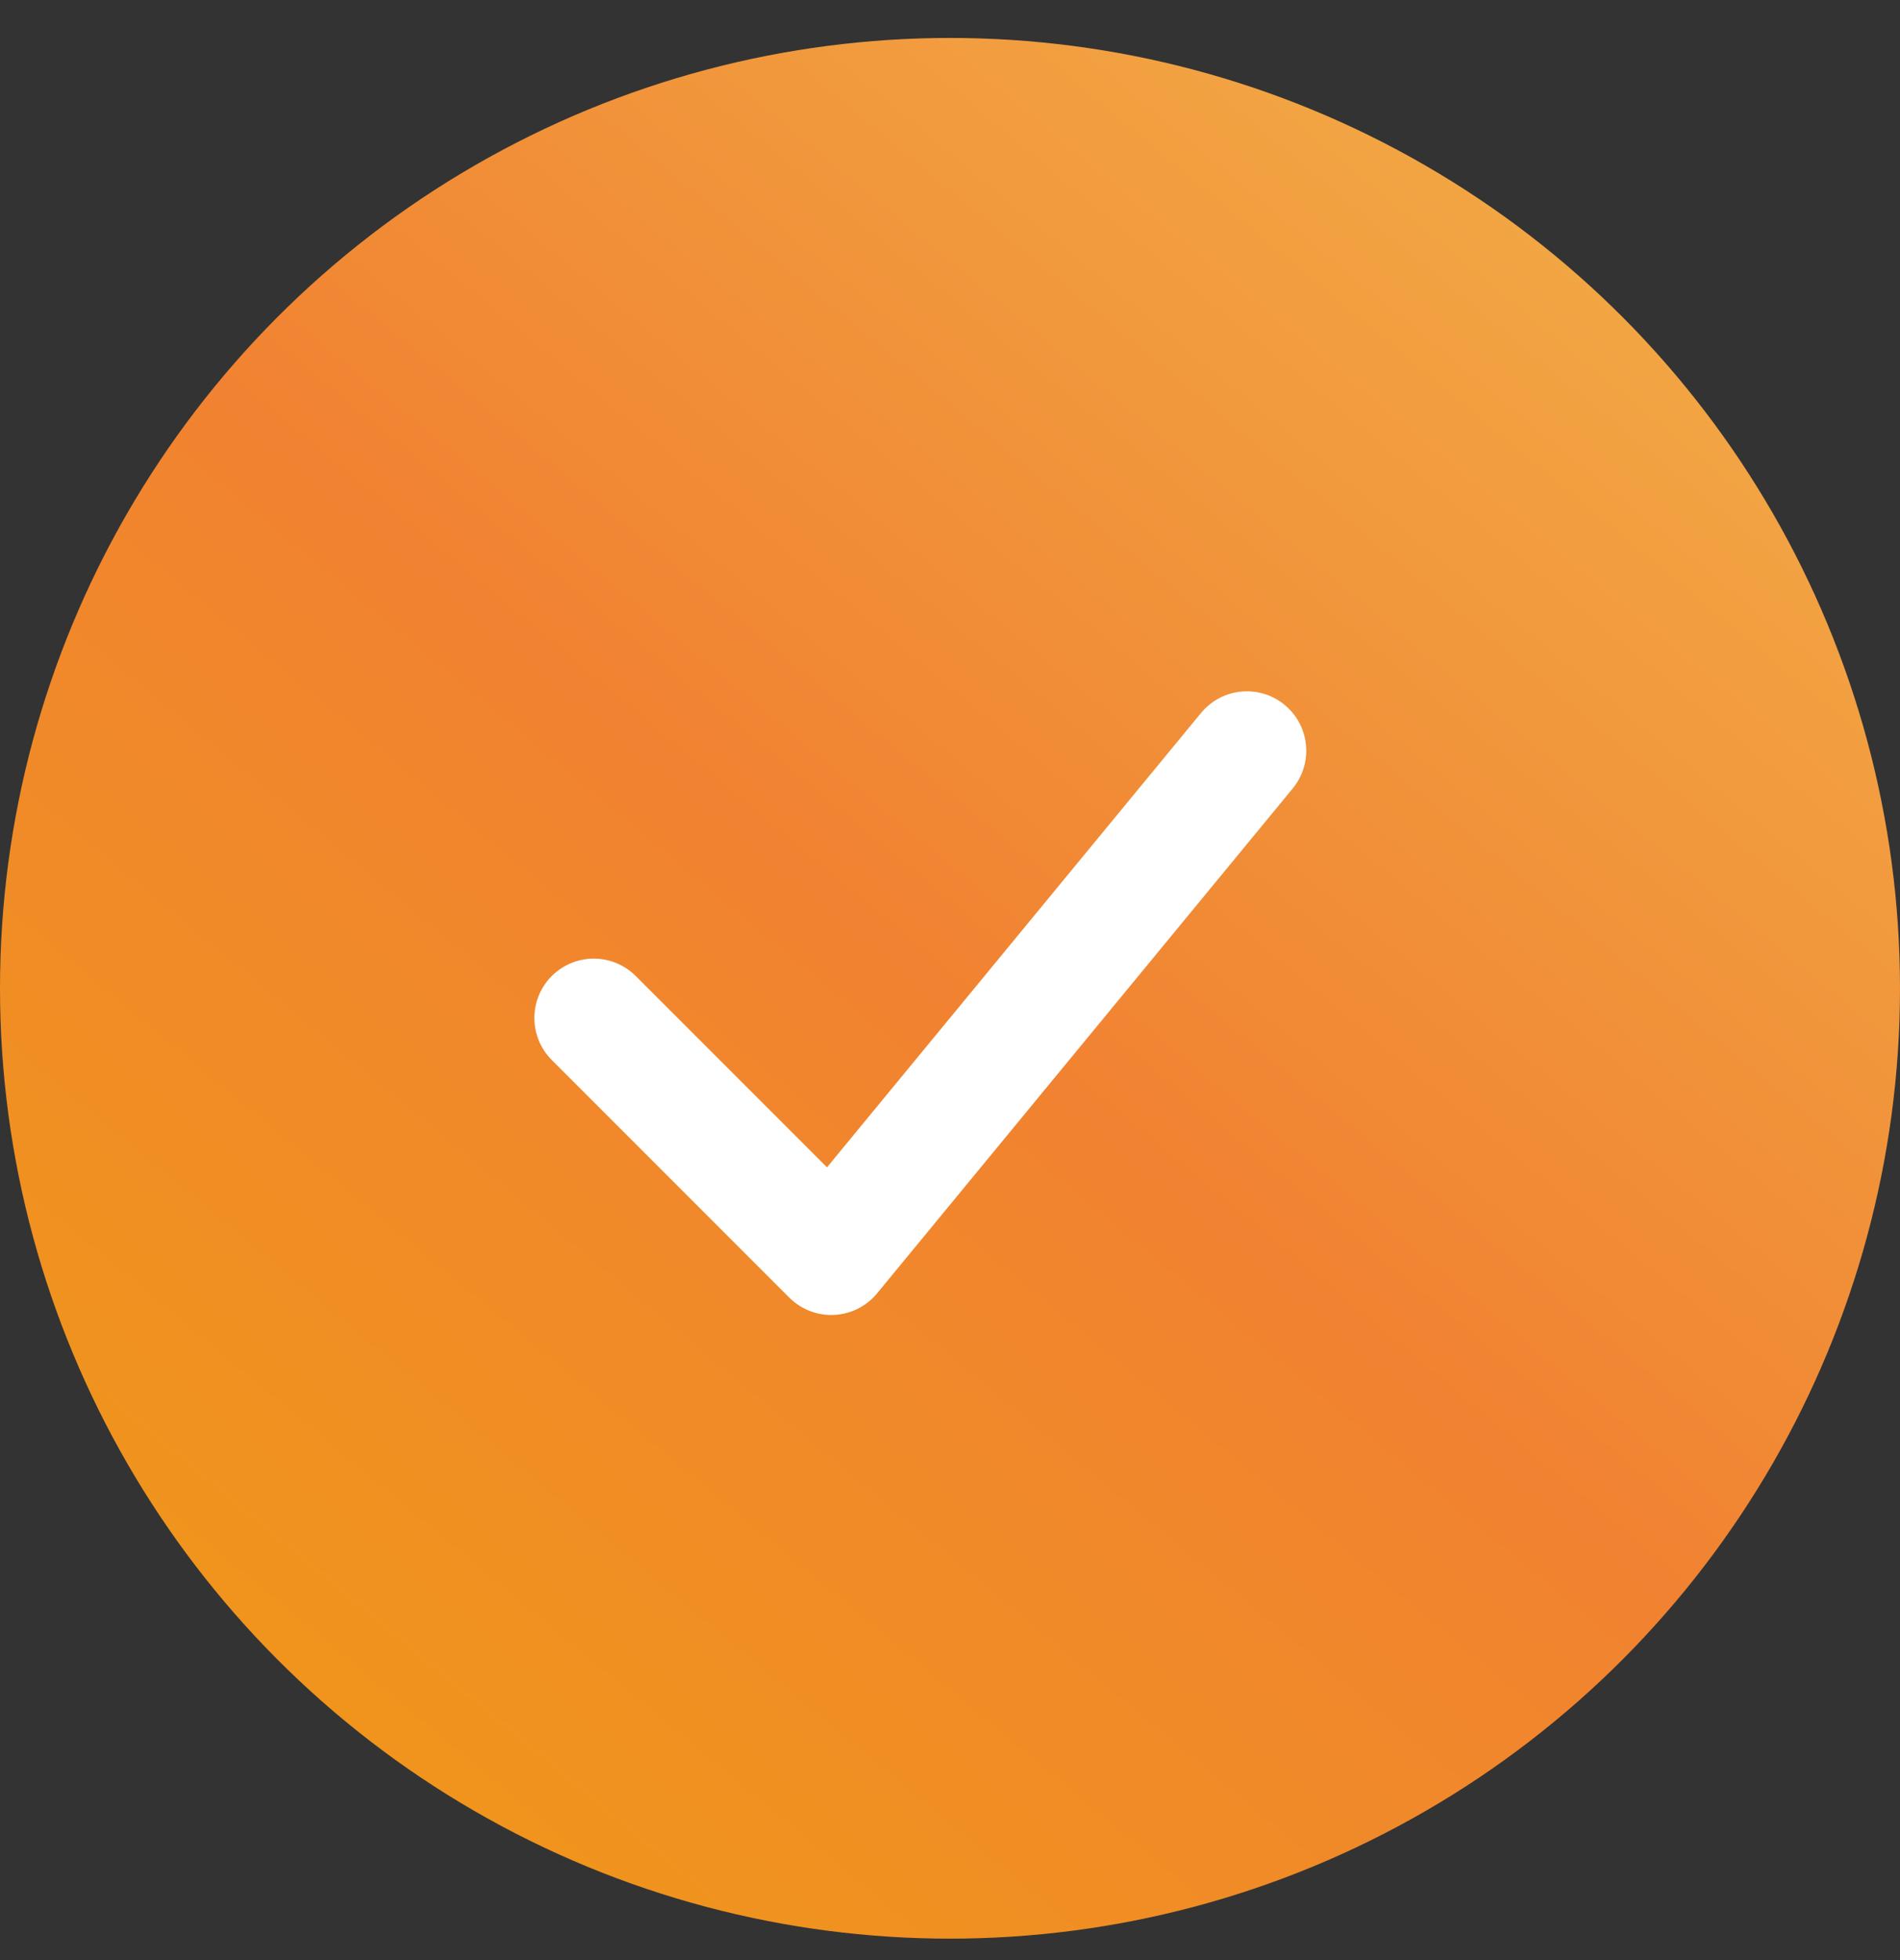 <svg width="32" height="33" viewBox="0 0 32 33" fill="none" xmlns="http://www.w3.org/2000/svg">
<rect x="0" y="0" width="32" height="33" fill="#333333" stroke="none"/>
<circle cx="16" cy="16.639" r="16" fill="url(#paint0_linear_108_425)"/>
<path d="M10 17.139L14 21.139L21 12.639" stroke="white" stroke-width="2" stroke-linecap="round" stroke-linejoin="round"/>
<defs>
<linearGradient id="paint0_linear_108_425" x1="0" y1="32.639" x2="28.749" y2="-2.055" gradientUnits="userSpaceOnUse">
<stop stop-color="#EF9C14"/>
<stop offset="0.5" stop-color="#F18231"/>
<stop offset="1" stop-color="#F2B34B"/>
</linearGradient>
</defs>
</svg>
